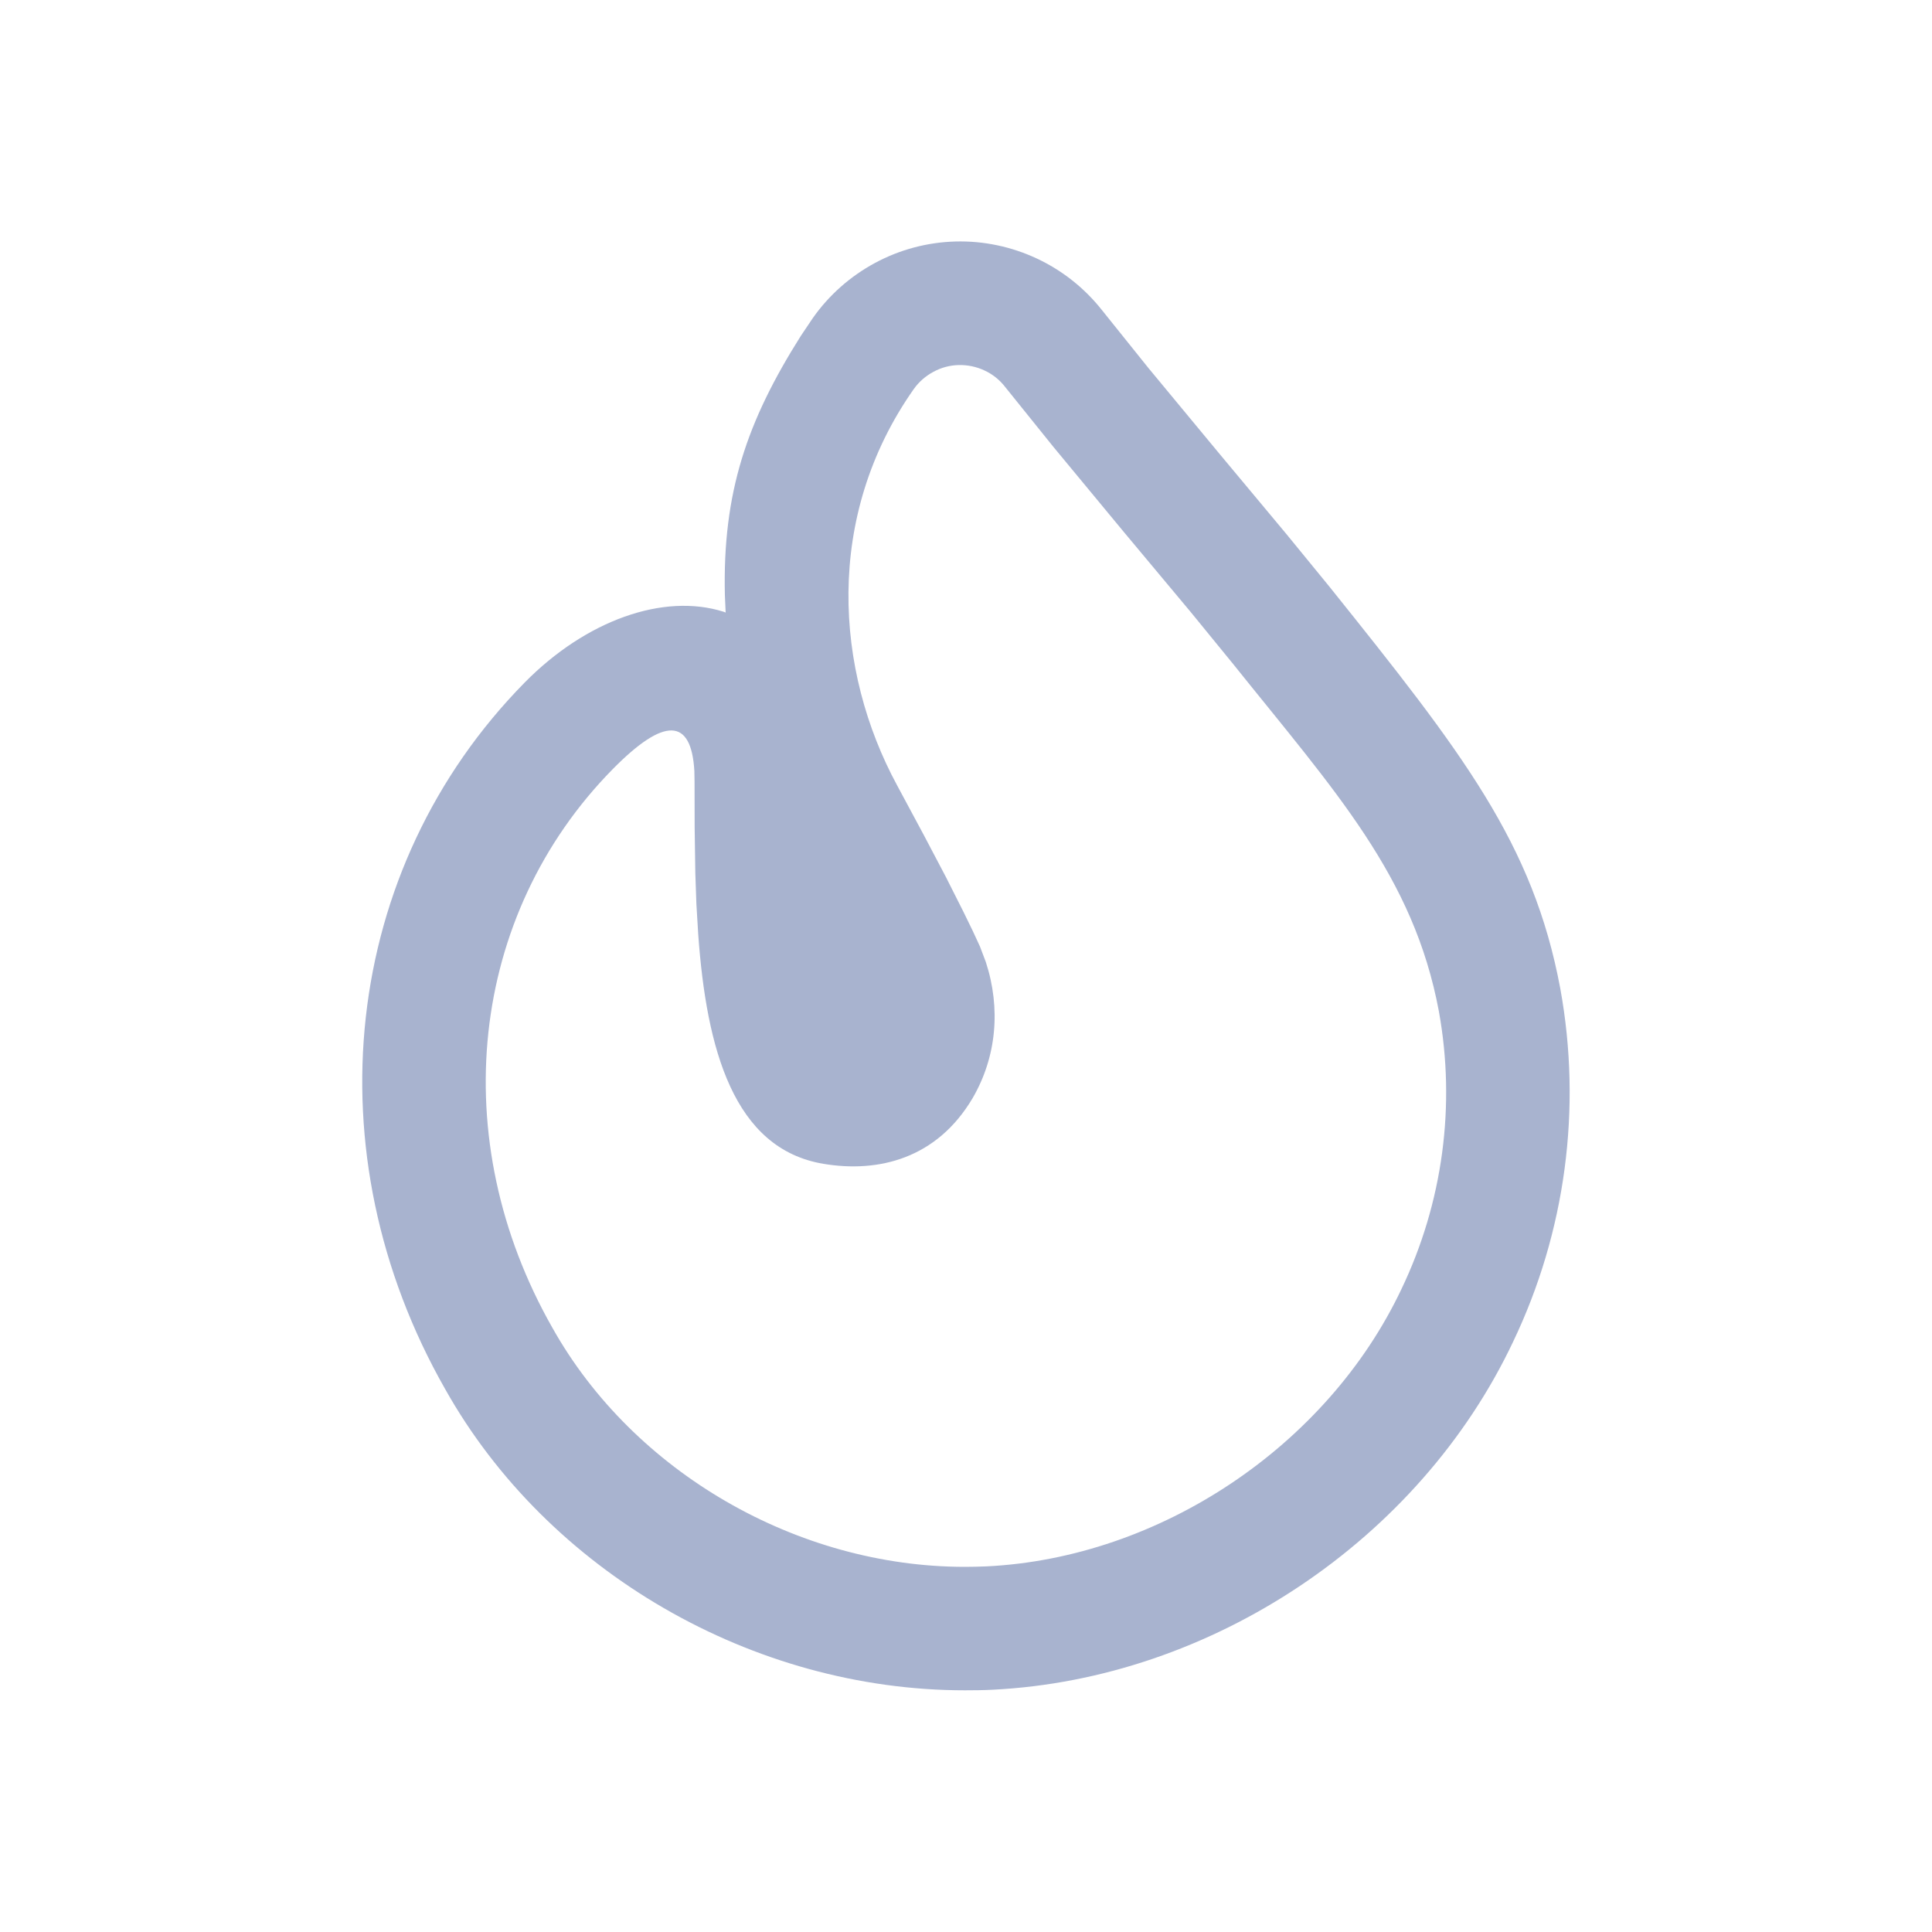 <svg width="20" height="20" viewBox="0 0 20 20" fill="none" xmlns="http://www.w3.org/2000/svg">
<g id="SVG">
<path id="Vector" fill-rule="evenodd" clip-rule="evenodd" d="M12.615 4.687L11.887 3.808L11.408 3.211C11.227 2.982 10.996 2.799 10.733 2.676C10.47 2.553 10.181 2.492 9.89 2.5C9.599 2.508 9.314 2.584 9.058 2.722C8.802 2.86 8.581 3.055 8.414 3.293L8.289 3.479C7.733 4.36 7.479 5.096 7.504 6.162L7.512 6.341L7.488 6.332C6.868 6.137 6.067 6.421 5.433 7.064C3.534 8.993 3.217 11.937 4.609 14.381C5.67 16.27 7.793 17.498 9.989 17.498C10.083 17.498 10.178 17.497 10.275 17.492C12.542 17.38 14.693 15.942 15.663 13.891C16.207 12.754 16.378 11.473 16.152 10.233C15.871 8.729 15.144 7.797 13.762 6.073L13.318 5.53L12.615 4.687ZM10.403 4.003L10.903 4.624L11.633 5.506L12.328 6.338L12.764 6.872C13.822 8.193 14.633 9.067 14.895 10.468C15.072 11.444 14.936 12.45 14.508 13.344C13.739 14.969 12.008 16.127 10.213 16.215C10.137 16.218 10.062 16.22 9.989 16.22C8.253 16.22 6.558 15.24 5.72 13.748C4.605 11.791 4.856 9.473 6.343 7.962C6.875 7.422 7.156 7.428 7.188 7.981L7.19 8.091L7.191 8.562L7.198 9.041L7.209 9.358L7.228 9.672C7.313 10.86 7.594 11.893 8.525 12.048C9.093 12.143 9.698 11.995 10.069 11.367C10.315 10.943 10.363 10.442 10.205 9.958L10.144 9.797L10.069 9.635L9.973 9.438L9.792 9.079L9.563 8.644L9.288 8.132C8.642 6.941 8.531 5.347 9.459 4.028C9.512 3.953 9.582 3.892 9.663 3.849C9.743 3.805 9.833 3.781 9.925 3.779C10.017 3.777 10.108 3.796 10.191 3.835C10.274 3.873 10.347 3.931 10.403 4.003Z" fill="#A8B3CF"/>
</g>
</svg>
